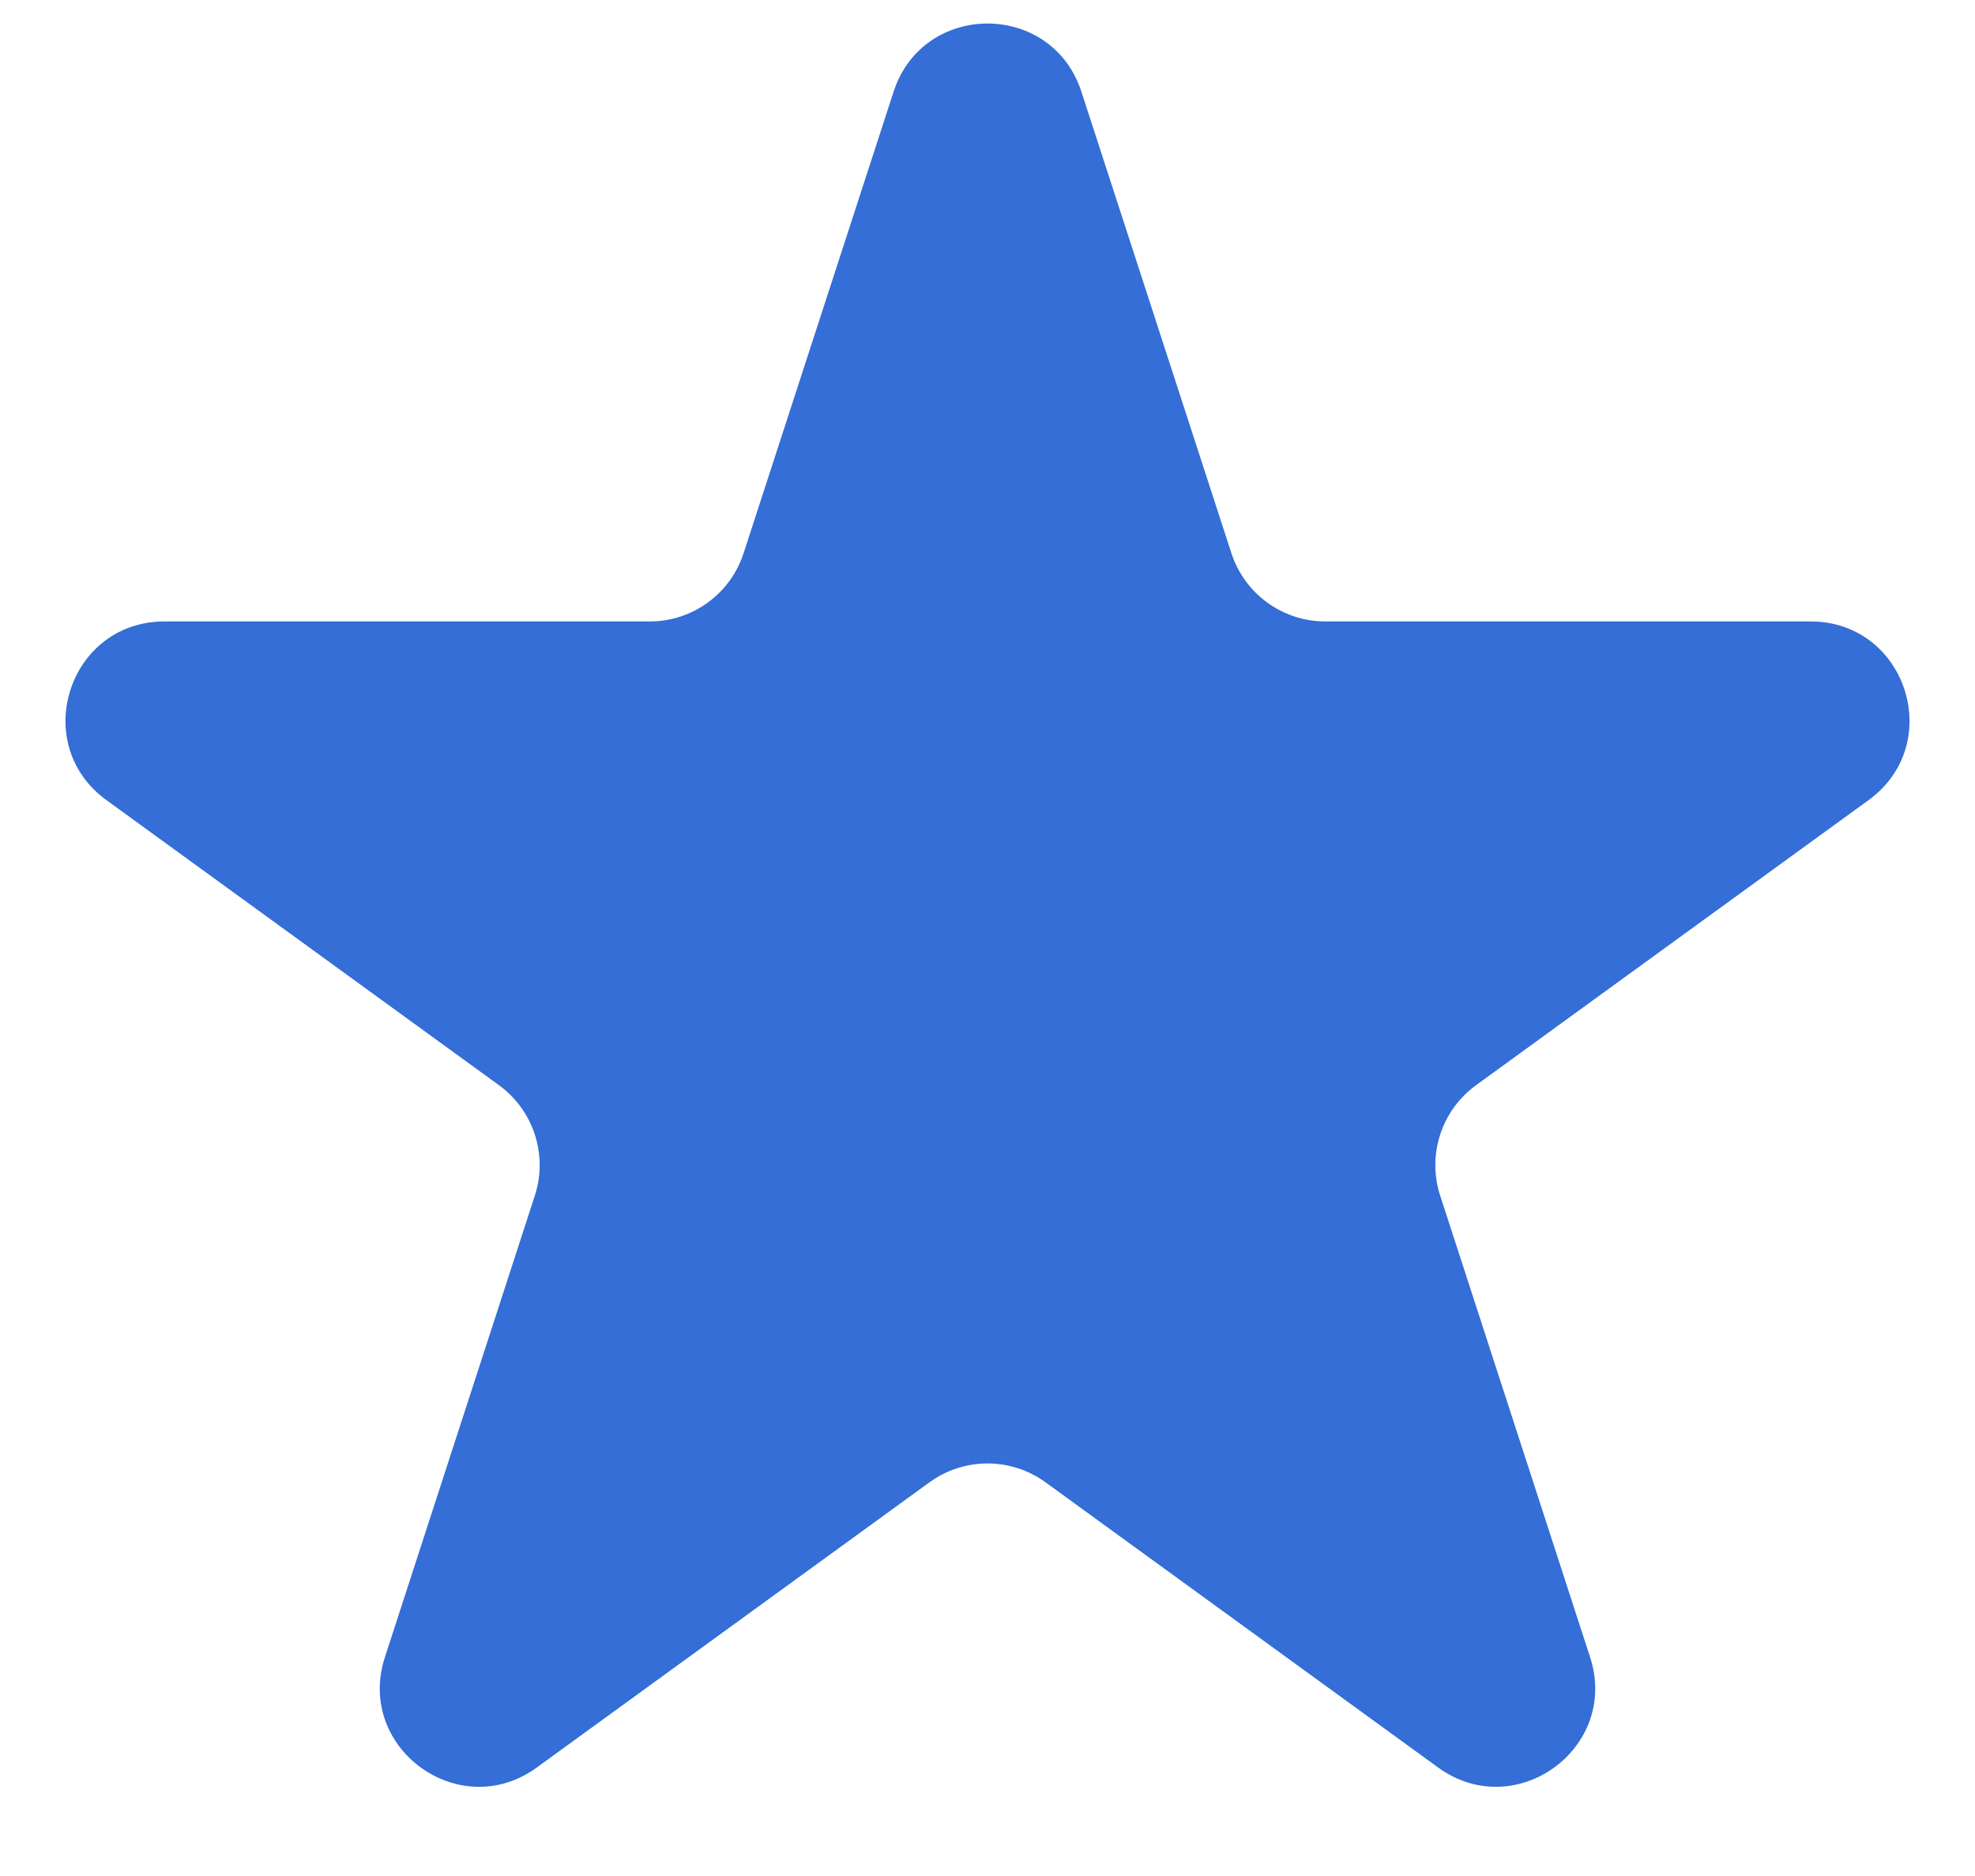 <svg width="20" height="19" viewBox="0 0 20 19" fill="none" xmlns="http://www.w3.org/2000/svg">
<path d="M9.049 0.929C9.348 0.008 10.652 0.008 10.951 0.929L12.47 5.603C12.604 6.015 12.988 6.294 13.421 6.294H18.335C19.304 6.294 19.706 7.533 18.923 8.103L14.947 10.991C14.597 11.246 14.45 11.697 14.584 12.109L16.102 16.783C16.402 17.704 15.347 18.471 14.563 17.901L10.588 15.013C10.237 14.758 9.763 14.758 9.412 15.013L5.436 17.901C4.653 18.471 3.598 17.704 3.898 16.783L5.416 12.109C5.55 11.697 5.403 11.246 5.053 10.991L1.077 8.103C0.294 7.533 0.696 6.294 1.665 6.294H6.579C7.013 6.294 7.396 6.015 7.53 5.603L9.049 0.929Z" fill="#346ED6"/>
</svg>
